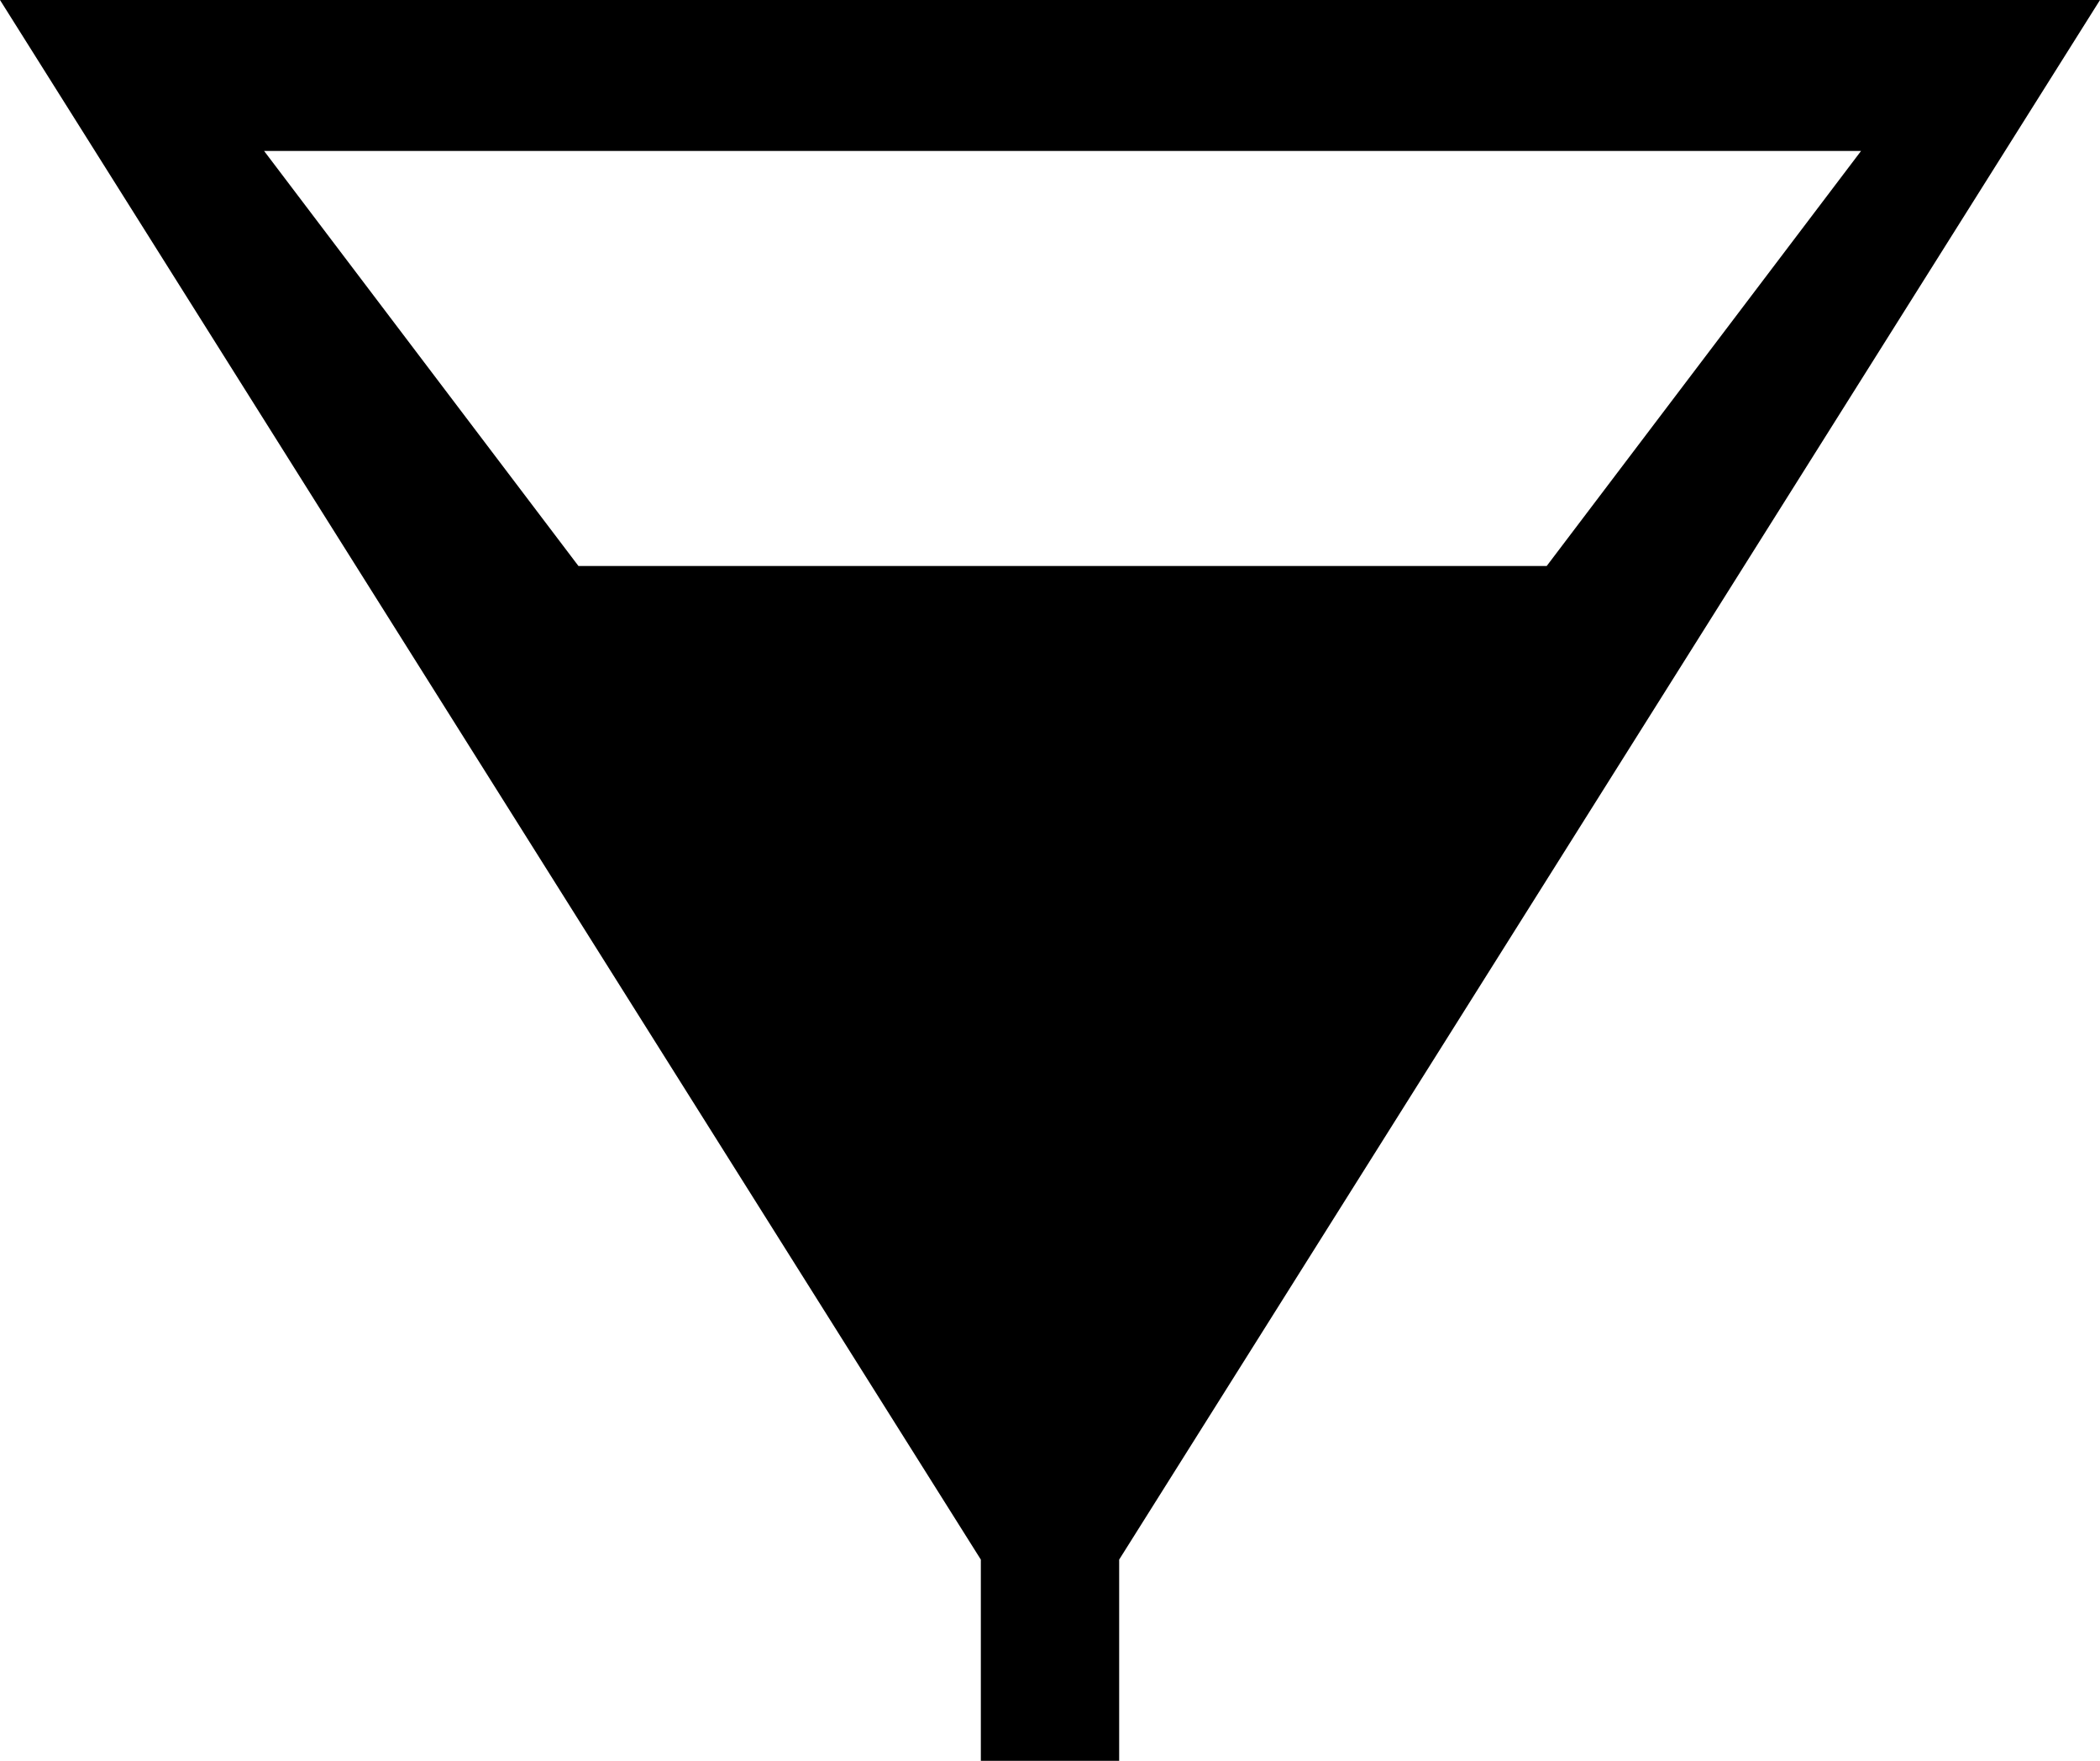 <?xml version="1.0" encoding="utf-8"?>
<!-- Generator: Adobe Illustrator 27.3.0, SVG Export Plug-In . SVG Version: 6.00 Build 0)  -->
<svg version="1.1" id="Layer_1" xmlns="http://www.w3.org/2000/svg" xmlns:xlink="http://www.w3.org/1999/xlink" x="0px" y="0px"
	 viewBox="0 0 16.7 14" style="enable-background:new 0 0 16.7 14;" xml:space="preserve">
<style type="text/css">
	.st0{fill:#FFFFFF;}
	.st1{opacity:0.5;fill:#FFFFFF;}
	.st2{opacity:0.5;fill:#2D2D2D;}
	.st3{opacity:0.6;enable-background:new    ;}
	.st4{opacity:0.5;fill:#E5E5E5;enable-background:new    ;}
	.st5{fill:#2C2C2C;}
	.st6{fill:#397234;}
	.st7{fill:#E5E5E5;}
	.st8{clip-path:url(#SVGID_00000072977071269337000170000010882261150052175778_);}
	.st9{fill:#2D2D2D;}
	.st10{opacity:0.5;}
	.st11{fill:#A5A5A5;}
	.st12{enable-background:new    ;}
	.st13{clip-path:url(#SVGID_00000016044933964818918000000006910303436311512214_);}
</style>
<g>
	<path id="Subtraction_10" d="M8.9,14H7.8v-1.6L0,0h16.7L8.9,12.4L8.9,14L8.9,14z M2.1,1.2l2.5,3.3h7.7l2.5-3.3H2.1L2.1,1.2z"/>
</g>
</svg>
